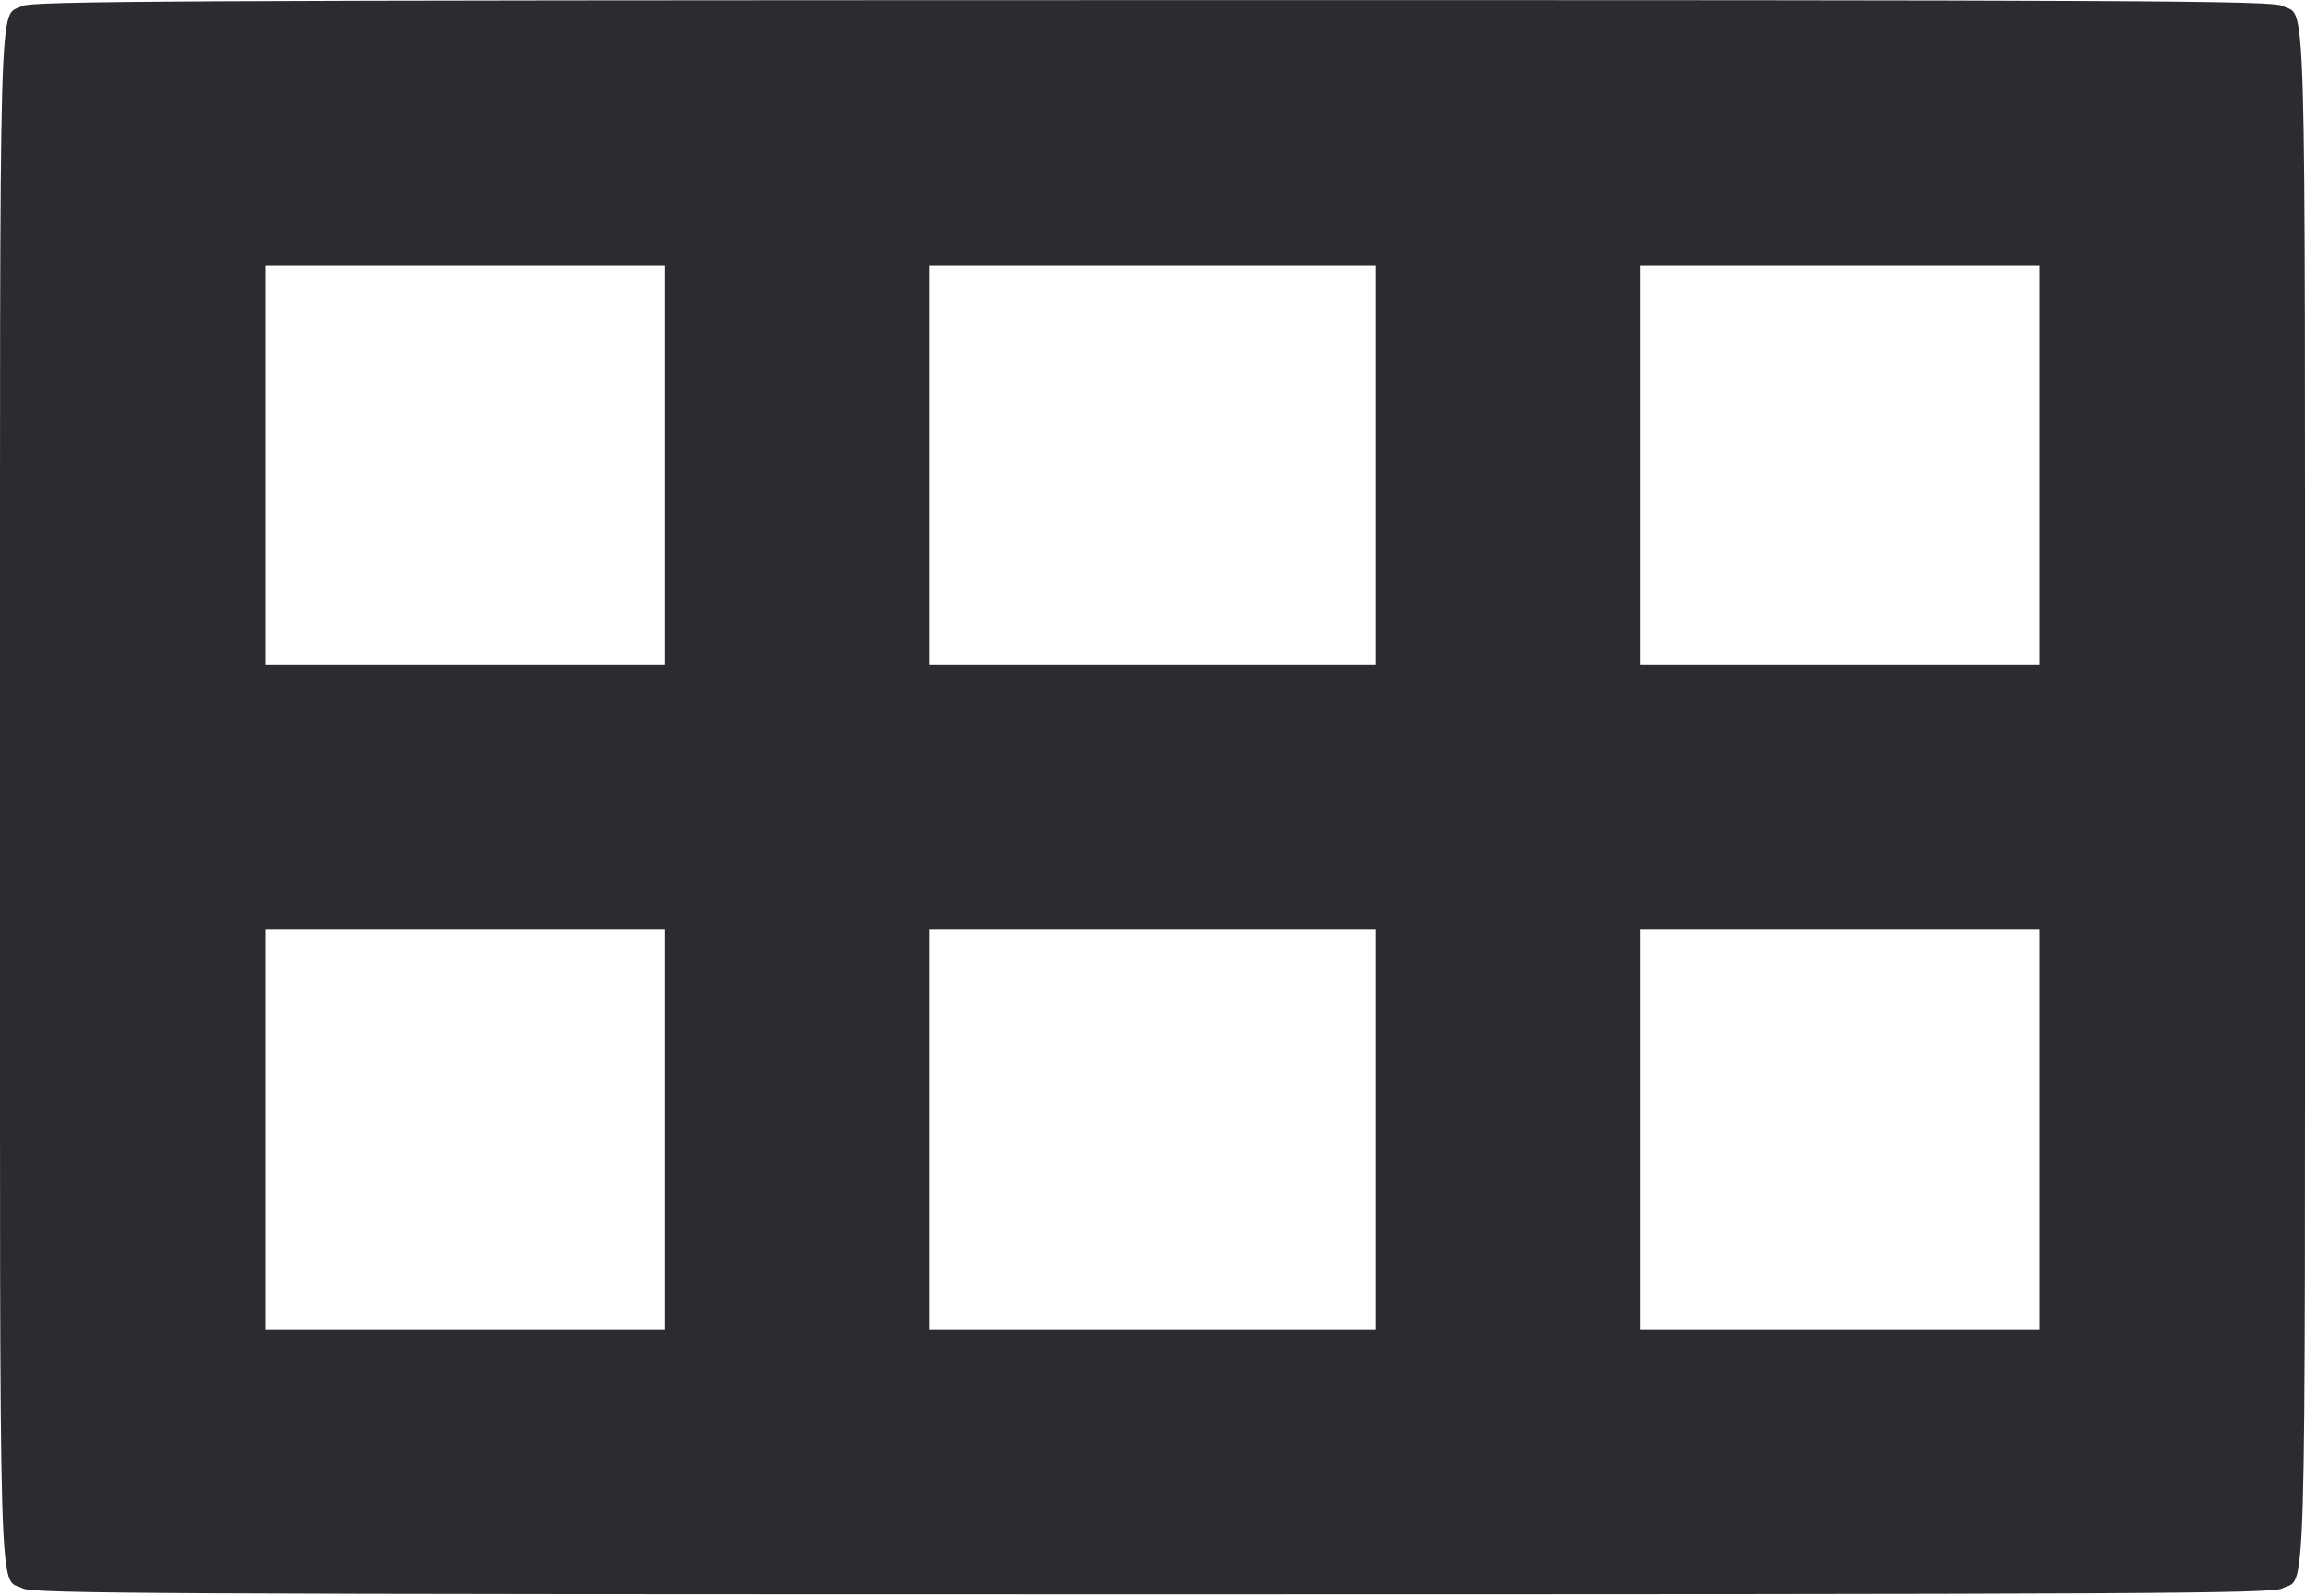 <svg width="52" height="36" viewBox="0 0 52 36" fill="none" xmlns="http://www.w3.org/2000/svg"><path d="M0.499 0.136 C -0.036 0.426,-0.000 -0.874,-0.000 17.983 C -0.000 36.902,-0.039 35.547,0.517 35.835 C 0.743 35.952,3.619 35.967,26.000 35.967 C 48.381 35.967,51.257 35.952,51.483 35.835 C 52.039 35.547,52.000 36.902,52.000 17.983 C 52.000 -0.935,52.039 0.419,51.483 0.131 C 51.257 0.015,48.384 0.000,25.983 0.003 C 3.821 0.007,0.708 0.023,0.499 0.136 M14.993 10.487 L 14.993 14.993 10.487 14.993 L 5.980 14.993 5.980 10.487 L 5.980 5.980 10.487 5.980 L 14.993 5.980 14.993 10.487 M31.027 10.487 L 31.027 14.993 26.000 14.993 L 20.973 14.993 20.973 10.487 L 20.973 5.980 26.000 5.980 L 31.027 5.980 31.027 10.487 M46.020 10.487 L 46.020 14.993 41.513 14.993 L 37.007 14.993 37.007 10.487 L 37.007 5.980 41.513 5.980 L 46.020 5.980 46.020 10.487 M14.993 25.480 L 14.993 29.987 10.487 29.987 L 5.980 29.987 5.980 25.480 L 5.980 20.973 10.487 20.973 L 14.993 20.973 14.993 25.480 M31.027 25.480 L 31.027 29.987 26.000 29.987 L 20.973 29.987 20.973 25.480 L 20.973 20.973 26.000 20.973 L 31.027 20.973 31.027 25.480 M46.020 25.480 L 46.020 29.987 41.513 29.987 L 37.007 29.987 37.007 25.480 L 37.007 20.973 41.513 20.973 L 46.020 20.973 46.020 25.480 " fill="#2B2C30" stroke="none" fill-rule="evenodd"></path></svg>